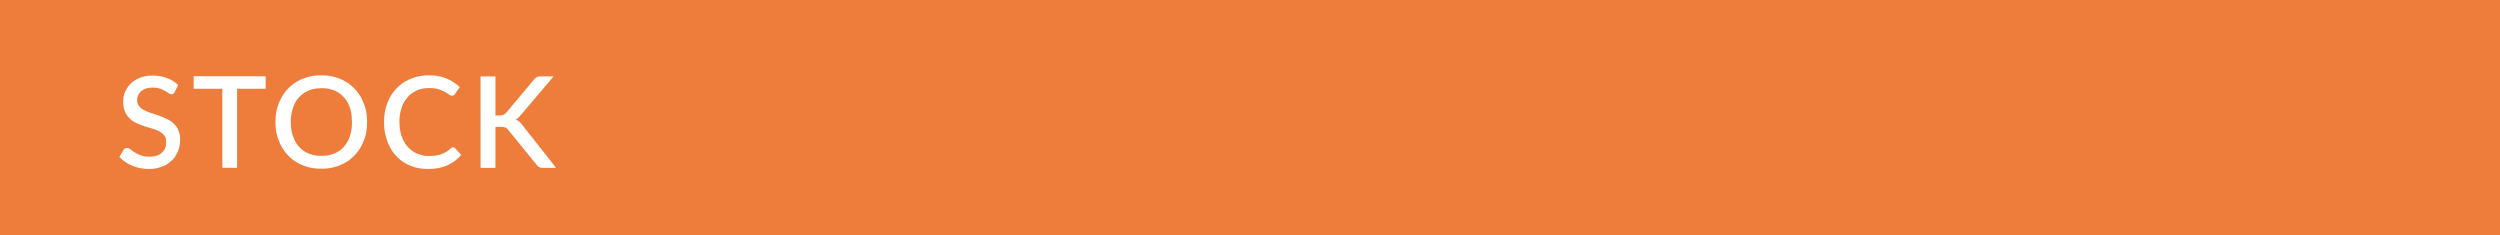 <?xml version="1.0" encoding="UTF-8"?>
<svg xmlns="http://www.w3.org/2000/svg" id="Calque_2" data-name="Calque 2" viewBox="0 0 216.36 20.36" preserveAspectRatio="none" width="216.36" height="20.36">
  <defs>
    <style>
      .cls-1 {
        fill: #fff;
      }

      .cls-2 {
        fill: #ee7c3b;
      }
    </style>
  </defs>
  <g id="Calque_1-2" data-name="Calque 1">
    <g>
      <rect class="cls-2" y="0" width="216.36" height="20.36"/>
      <path class="cls-1" d="M15.13,7.96c-.06.1-.1.13-.13.15-.07.05-.13.05-.16.05-.1,0-.19-.06-.23-.09-.13-.09-.26-.16-.32-.2-.19-.11-.36-.17-.45-.2-.26-.09-.5-.09-.62-.09-.33,0-.5.05-.58.08-.25.08-.36.18-.42.23-.17.15-.23.28-.26.35-.09.2-.09.36-.09.44,0,.3.11.44.16.5.16.2.33.3.42.34.26.14.48.21.6.25.34.11.57.19.68.23.35.12.57.22.68.28.34.15.51.31.6.39.26.24.37.46.42.58.16.34.16.67.16.83,0,.53-.12.84-.18.99-.18.46-.41.69-.53.81-.34.34-.68.48-.85.54-.5.2-.93.2-1.15.2-.38,0-.62-.05-.74-.07-.36-.07-.58-.16-.69-.21-.33-.13-.52-.26-.61-.33-.29-.19-.44-.35-.51-.43l.37-.62c.05-.08.1-.11.13-.12.08-.04.14-.04.17-.04.13,0,.23.08.28.12.15.12.3.21.37.26.22.14.42.22.53.26.31.12.59.12.74.12.7,0,.95-.23,1.08-.34.38-.34.38-.74.38-.94,0-.34-.11-.48-.16-.55-.16-.21-.33-.31-.42-.35-.26-.14-.48-.21-.6-.24-.34-.1-.57-.17-.68-.21-.35-.11-.57-.21-.68-.26-.34-.15-.51-.31-.6-.4-.26-.24-.37-.48-.42-.6-.16-.36-.16-.72-.16-.9,0-.43.11-.7.17-.83.17-.4.38-.61.49-.71.32-.31.64-.44.79-.5.47-.19.88-.19,1.08-.19.68,0,1.06.14,1.25.21.57.21.84.48.98.61l-.31.62Z"/>
      <polygon class="cls-1" points="22.99 7.68 20.52 7.68 20.52 14.52 19.24 14.52 19.24 7.68 16.76 7.68 16.76 6.6 22.99 6.6 22.99 7.68"/>
      <path class="cls-1" d="M30.46,10.56c0-.68-.12-1.04-.18-1.23-.18-.54-.41-.8-.53-.92-.34-.38-.67-.52-.83-.58-.49-.2-.9-.2-1.1-.2-.61,0-.93.14-1.09.2-.49.2-.72.46-.84.58-.35.38-.47.74-.53.92-.19.54-.19,1-.19,1.23,0,.69.12,1.05.19,1.23.19.54.42.8.53.92.35.38.67.51.84.58.49.2.89.2,1.09.2.61,0,.94-.13,1.1-.2.49-.2.72-.45.83-.58.34-.38.47-.74.53-.92.18-.54.18-1,.18-1.23ZM31.77,10.56c0,.88-.19,1.38-.29,1.62-.29.74-.63,1.1-.81,1.28-.52.54-1.01.74-1.25.84-.73.3-1.32.3-1.62.3-.89,0-1.37-.2-1.61-.3-.73-.3-1.08-.66-1.25-.84-.52-.54-.71-1.03-.81-1.28-.29-.74-.29-1.33-.29-1.62,0-.88.19-1.38.29-1.62.29-.74.63-1.1.81-1.28.52-.54,1.01-.74,1.25-.84.73-.3,1.32-.3,1.61-.3.89,0,1.38.2,1.62.3.73.3,1.08.66,1.25.84.52.54.71,1.03.81,1.28.29.74.29,1.33.29,1.62Z"/>
      <path class="cls-1" d="M39.22,12.76c.1,0,.16.05.18.08l.51.56c-.48.58-.95.79-1.19.9-.7.32-1.36.32-1.68.32-.87,0-1.34-.2-1.57-.3-.7-.3-1.03-.66-1.2-.84-.49-.54-.67-1.03-.76-1.28-.27-.74-.27-1.34-.27-1.63,0-.89.19-1.39.28-1.64.28-.75.63-1.1.8-1.28.51-.54.99-.73,1.23-.83.72-.3,1.29-.3,1.58-.3.86,0,1.3.19,1.52.28.66.28.98.59,1.14.74l-.42.6c-.04.06-.08.09-.1.1-.06.04-.13.04-.16.04-.11,0-.2-.07-.25-.1-.14-.1-.29-.18-.36-.23-.22-.12-.44-.19-.54-.23-.33-.1-.65-.1-.82-.1-.57,0-.88.13-1.04.2-.47.2-.7.45-.81.58-.34.38-.47.74-.53.92-.19.54-.19,1.01-.19,1.24,0,.7.13,1.06.2,1.25.2.55.43.8.54.92.35.38.66.51.81.57.47.2.83.2,1.01.2.33,0,.5-.02.59-.04.26-.04.41-.09.48-.12.22-.08.35-.16.42-.2.2-.12.32-.24.39-.3.11-.1.18-.1.22-.1Z"/>
      <path class="cls-1" d="M42.86,9.99h.37c.21,0,.3-.04.34-.06.13-.06.2-.14.24-.18l2.4-2.86c.13-.16.22-.2.26-.22.13-.06.27-.06.34-.06h1.1l-2.83,3.34c-.12.14-.19.21-.22.24-.11.1-.19.14-.23.16.16.06.25.13.3.17.13.11.22.22.26.28l2.94,3.73h-1.12c-.12,0-.18-.01-.21-.02-.09-.02-.13-.04-.15-.05-.06-.03-.09-.07-.11-.08-.05-.05-.07-.09-.09-.11l-2.47-3.03c-.06-.07-.09-.1-.11-.12-.05-.05-.1-.07-.13-.08-.07-.03-.14-.04-.17-.05-.09-.01-.18-.01-.22-.01h-.47v3.55h-1.29v-7.92h1.29v3.39Z"/>
    </g>
  </g>
</svg>
